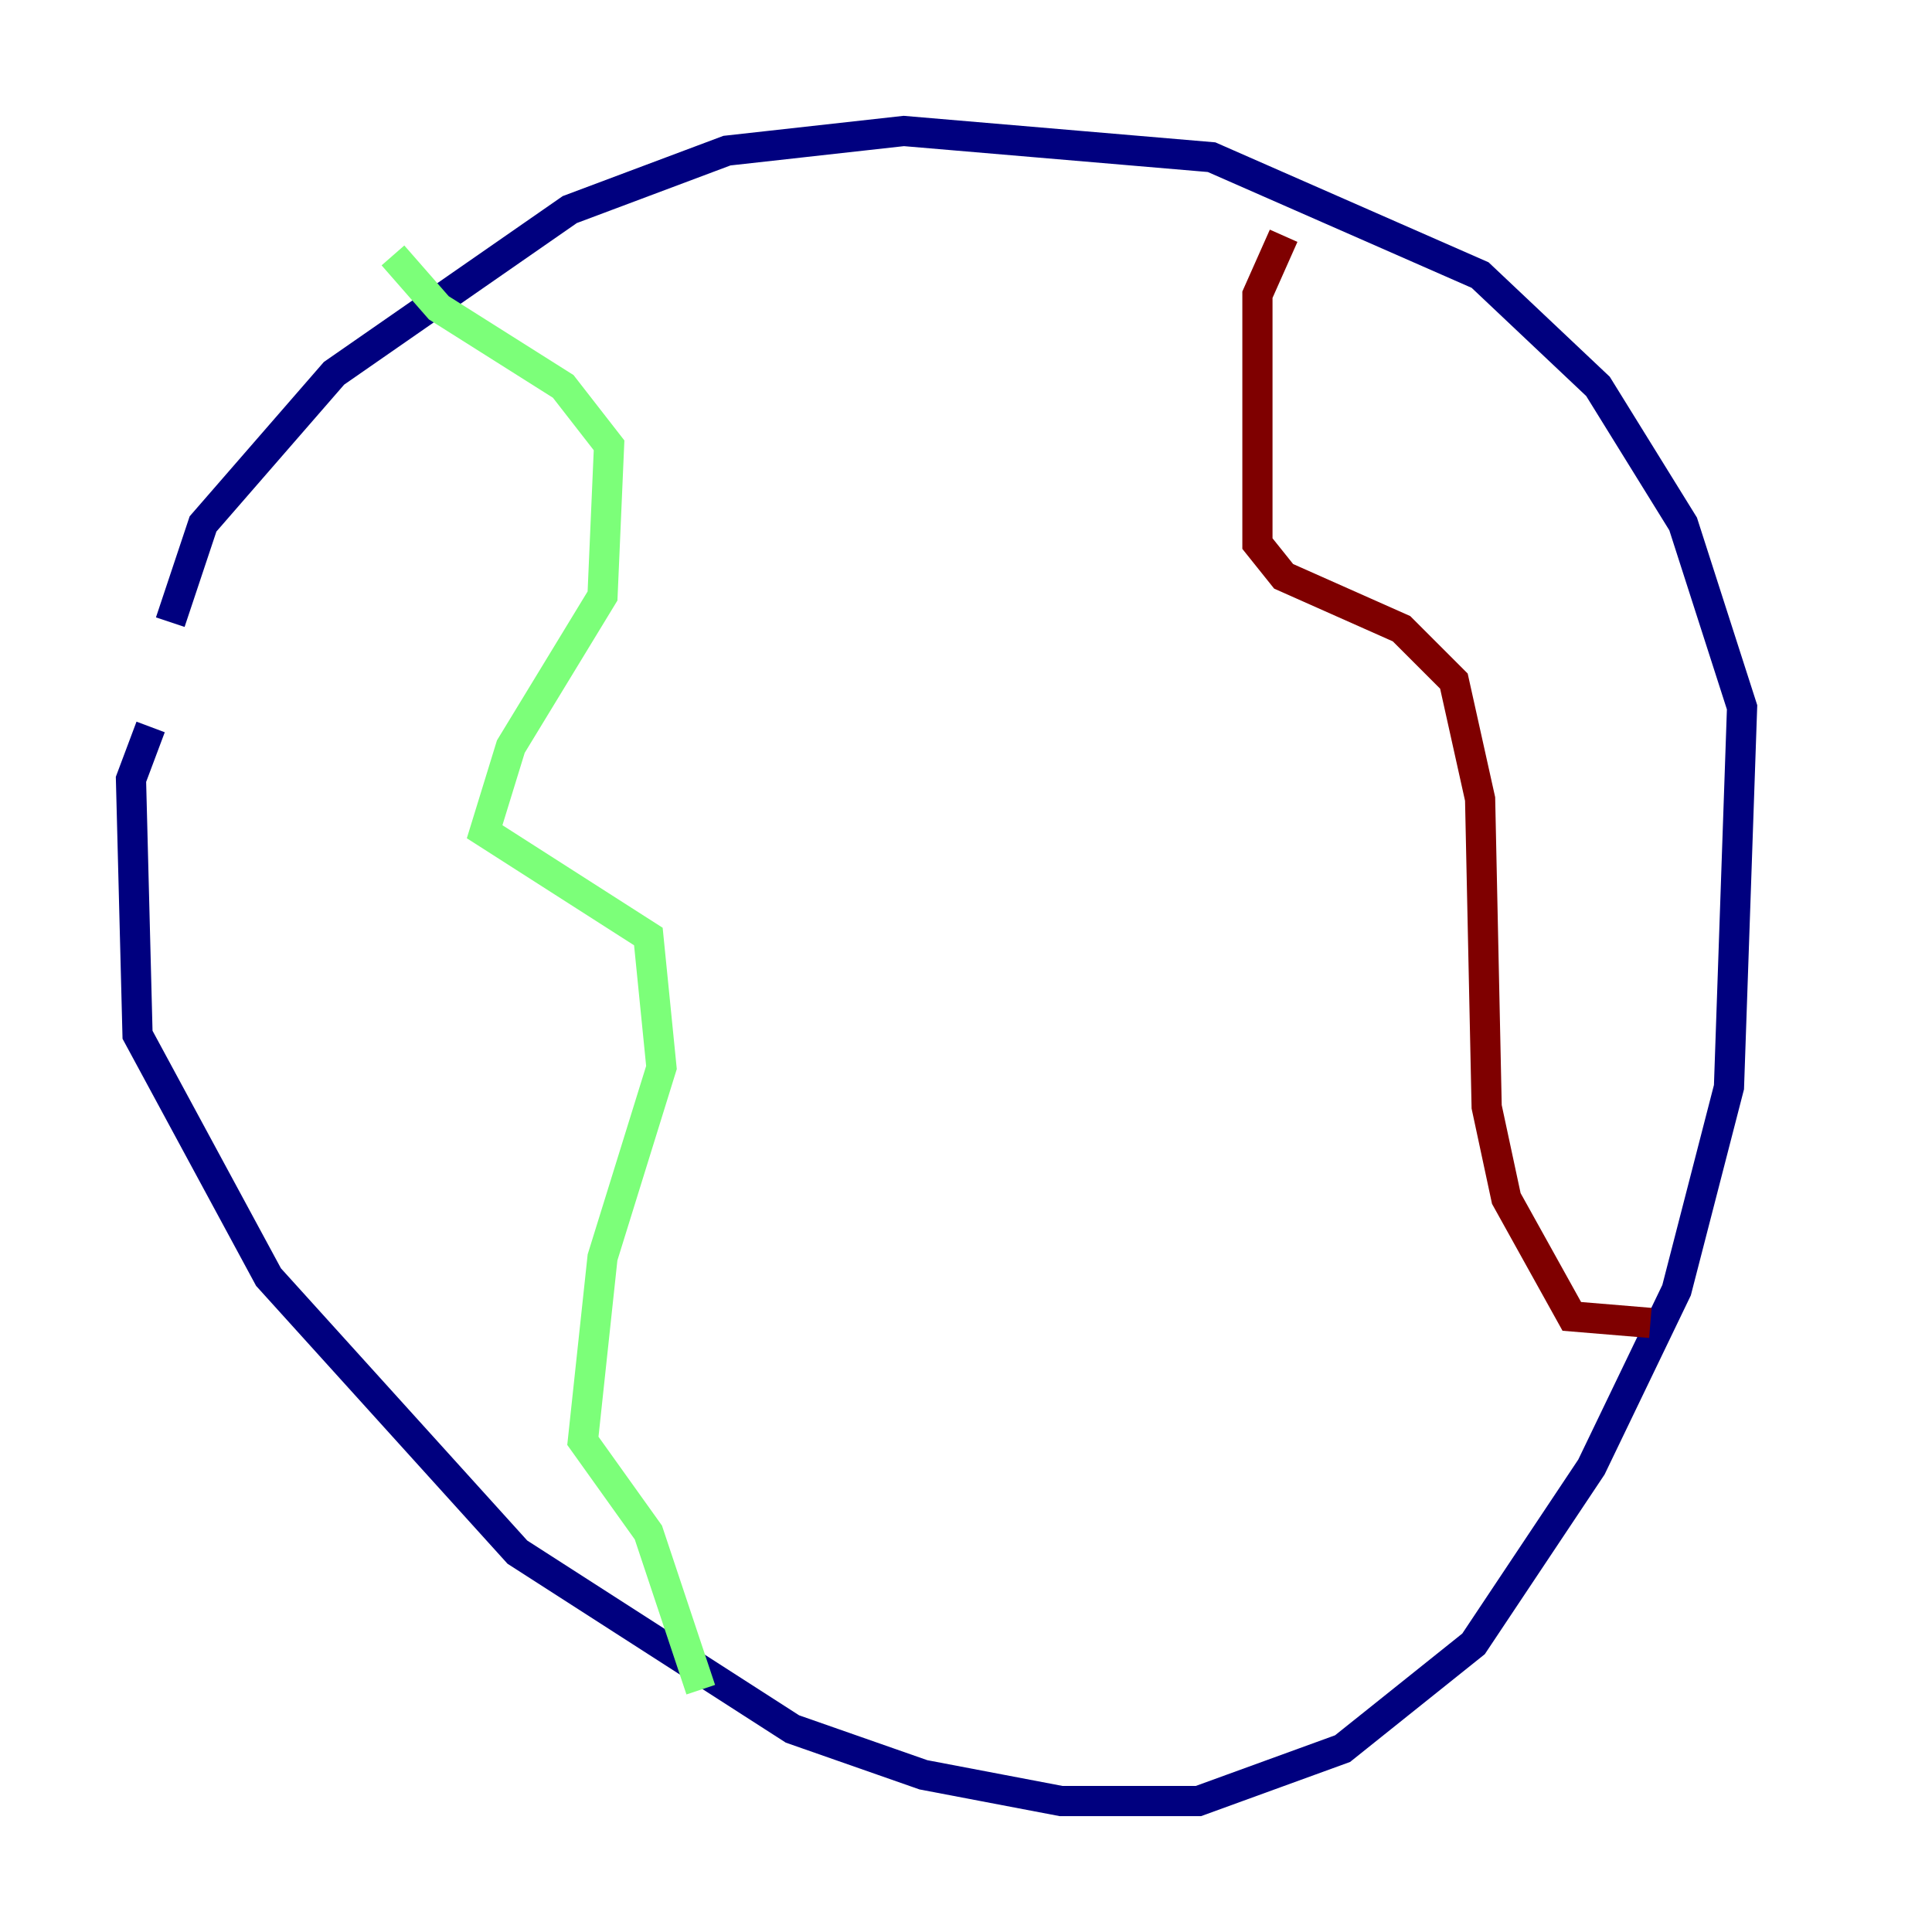 <?xml version="1.0" encoding="utf-8" ?>
<svg baseProfile="tiny" height="128" version="1.2" viewBox="0,0,128,128" width="128" xmlns="http://www.w3.org/2000/svg" xmlns:ev="http://www.w3.org/2001/xml-events" xmlns:xlink="http://www.w3.org/1999/xlink"><defs /><polyline fill="none" points="9.98,48.163 8.678,51.634 9.112,68.556 17.79,84.61 34.278,102.834 52.502,114.549 61.18,117.586 70.291,119.322 79.403,119.322 88.949,115.851 97.627,108.909 105.437,97.193 111.078,85.478 114.549,72.027 115.417,46.861 111.512,34.712 105.871,25.6 98.061,18.224 80.271,10.414 59.878,8.678 48.163,9.98 37.749,13.885 22.129,24.732 13.451,34.712 11.281,41.22" stroke="#00007f" stroke-width="2" /><polyline fill="none" points="26.034,16.922 29.071,20.393 37.315,25.6 40.352,29.505 39.919,39.485 33.844,49.464 32.108,55.105 42.956,62.047 43.824,70.725 39.919,83.308 38.617,95.458 42.956,101.532 46.427,111.946" stroke="#7cff79" stroke-width="2" /><polyline fill="none" points="85.044,15.62 83.308,19.525 83.308,36.014 85.044,38.183 92.854,41.654 96.325,45.125 98.061,52.936 98.495,73.329 99.797,79.403 104.136,87.214 109.342,87.647" stroke="#7f0000" stroke-width="2" /></svg>